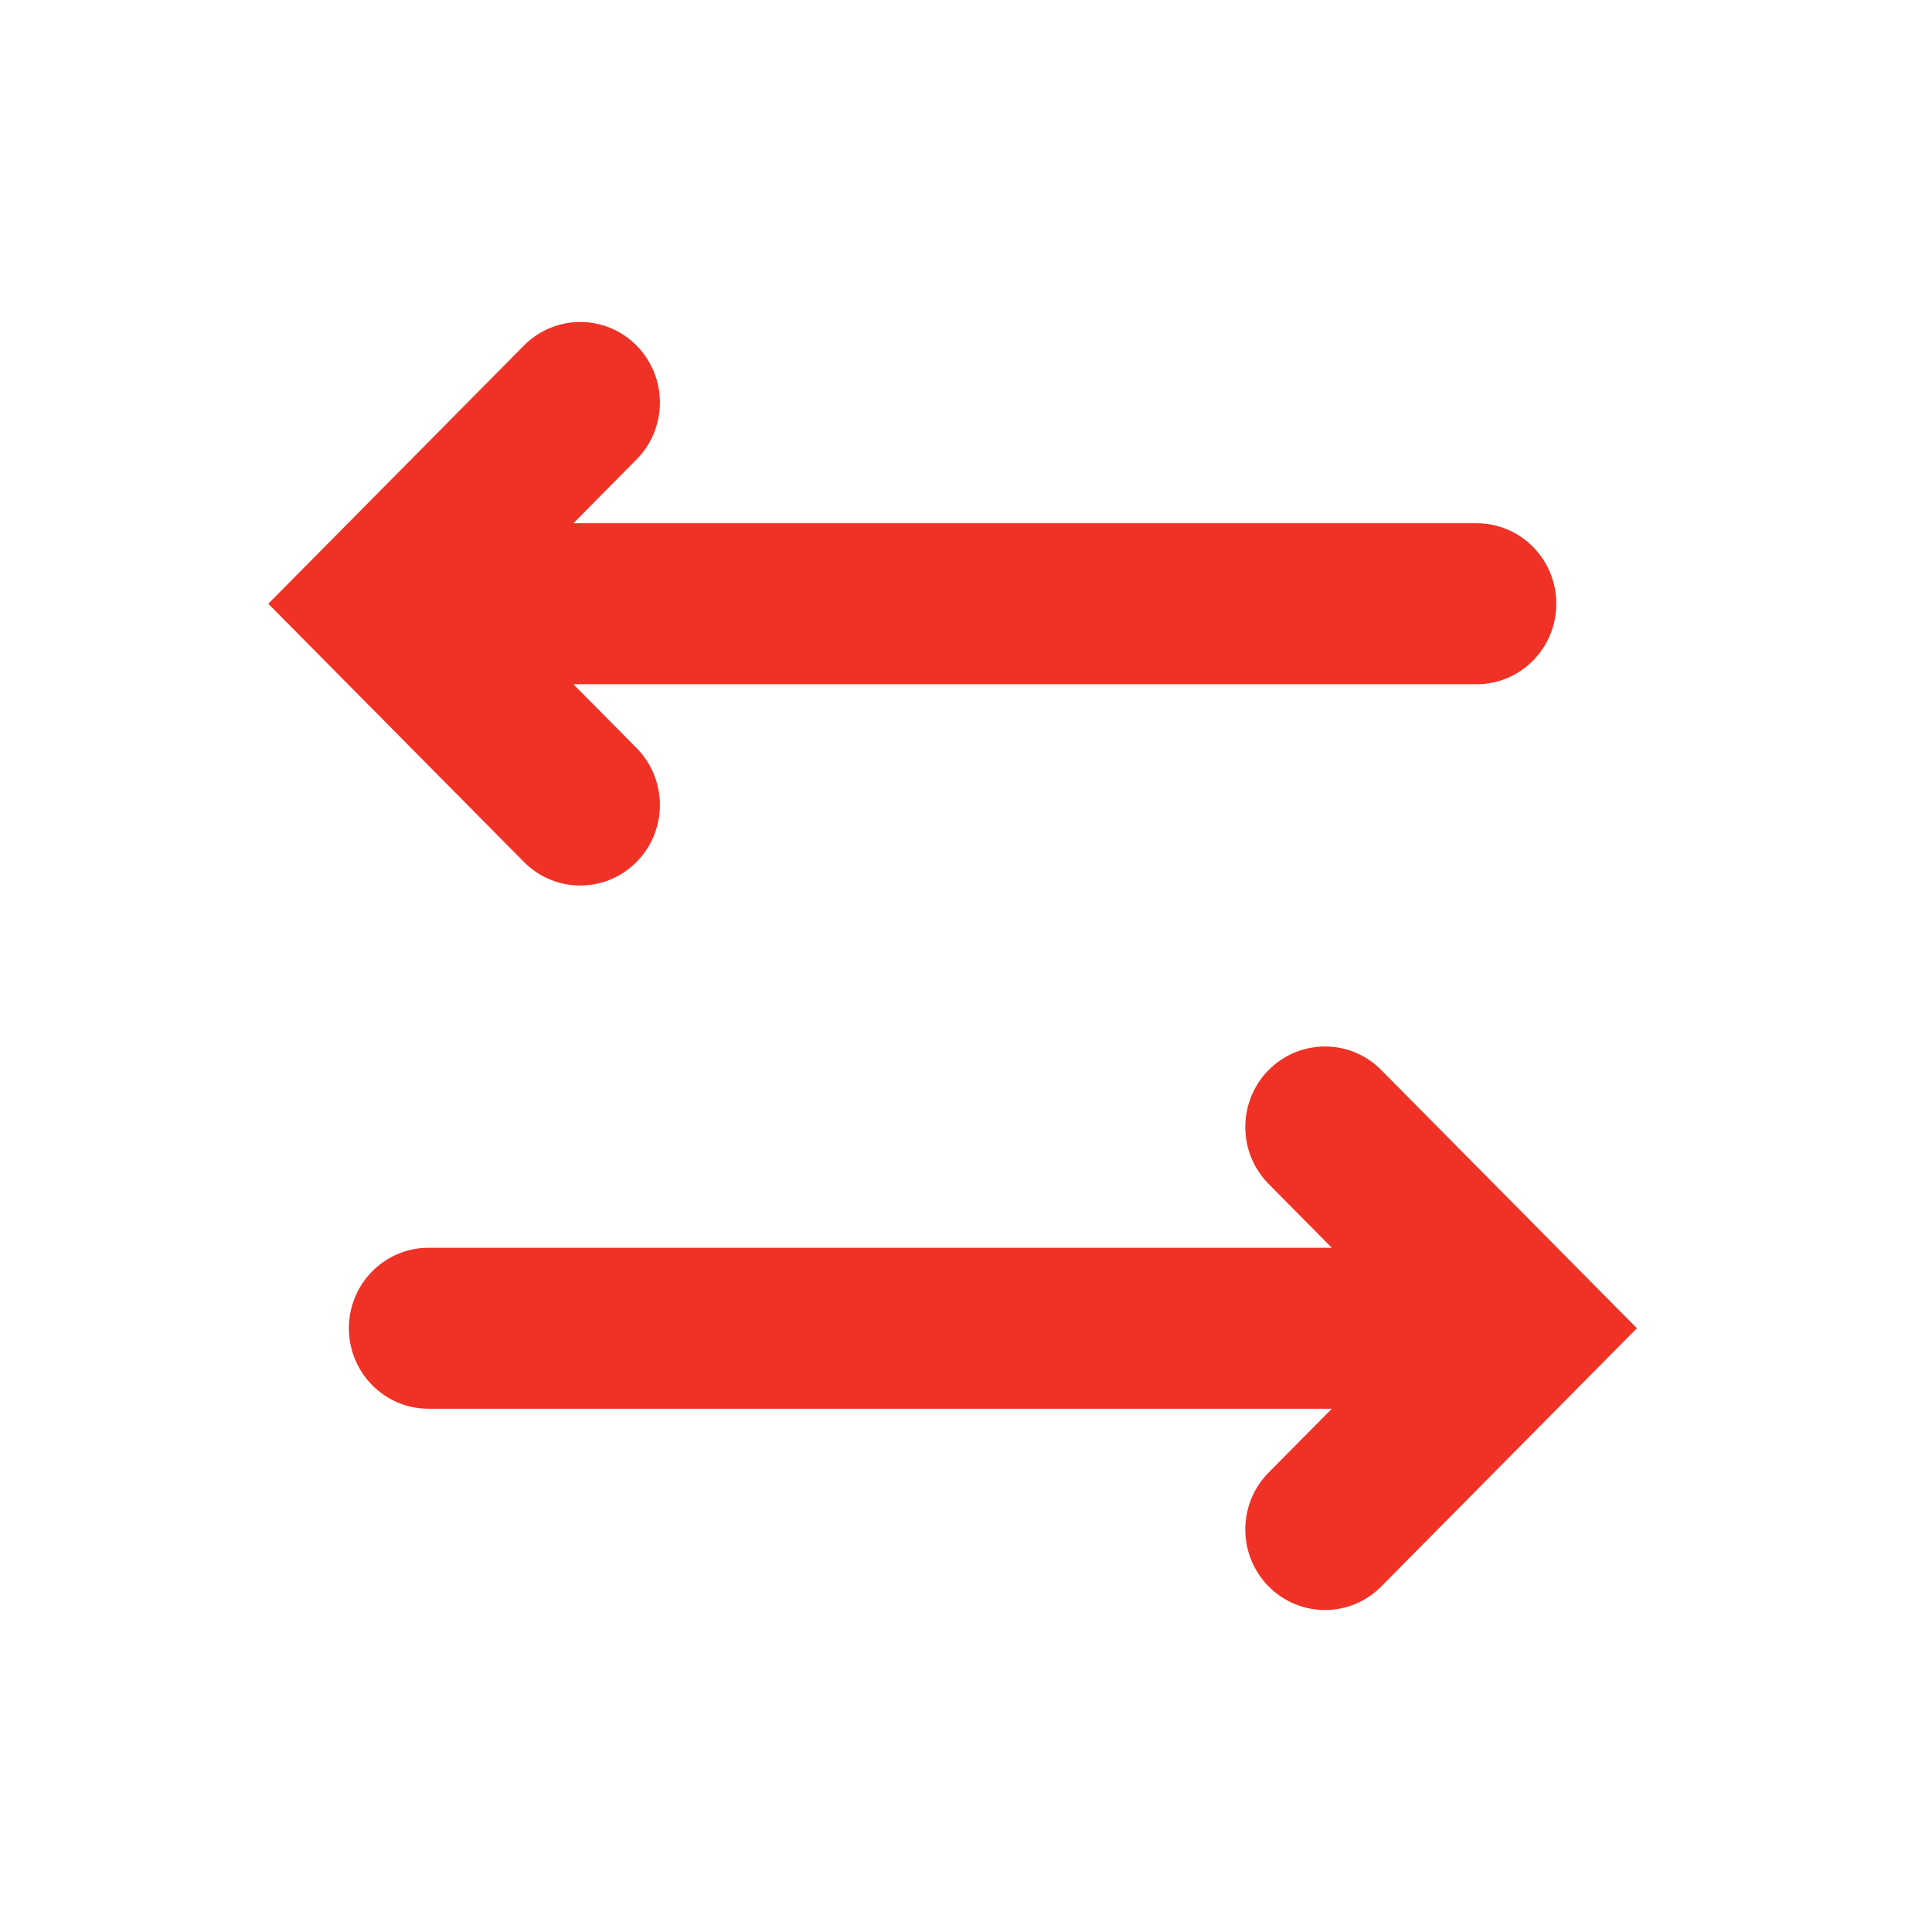 <svg xmlns="http://www.w3.org/2000/svg" width="24" height="24" viewBox="0 0 24 24">
  <g fill="none">
    <rect width="24" height="24"/>
    <path fill="#F03226" d="M8.123,15.5 L19.343,15.5 C19.89,15.5 20.333,15.948 20.333,16.5 C20.333,17.052 19.89,17.5 19.343,17.5 L8.123,17.5 L8.908,18.293 C9.294,18.683 9.294,19.317 8.908,19.707 C8.521,20.098 7.894,20.098 7.508,19.707 L4.333,16.5 L7.508,13.293 C7.894,12.902 8.521,12.902 8.908,13.293 C9.294,13.683 9.294,14.317 8.908,14.707 L8.123,15.5 Z" transform="matrix(-1 0 0 1 24.667 0)"/>
    <path fill="#F03226" d="M7.123,6.5 L18.343,6.5 C18.89,6.5 19.333,6.948 19.333,7.5 C19.333,8.052 18.89,8.5 18.343,8.5 L7.123,8.5 L7.908,9.293 C8.294,9.683 8.294,10.317 7.908,10.707 C7.521,11.098 6.894,11.098 6.508,10.707 L3.333,7.5 L6.508,4.293 C6.894,3.902 7.521,3.902 7.908,4.293 C8.294,4.683 8.294,5.317 7.908,5.707 L7.123,6.5 Z"/>
  </g>
</svg>
